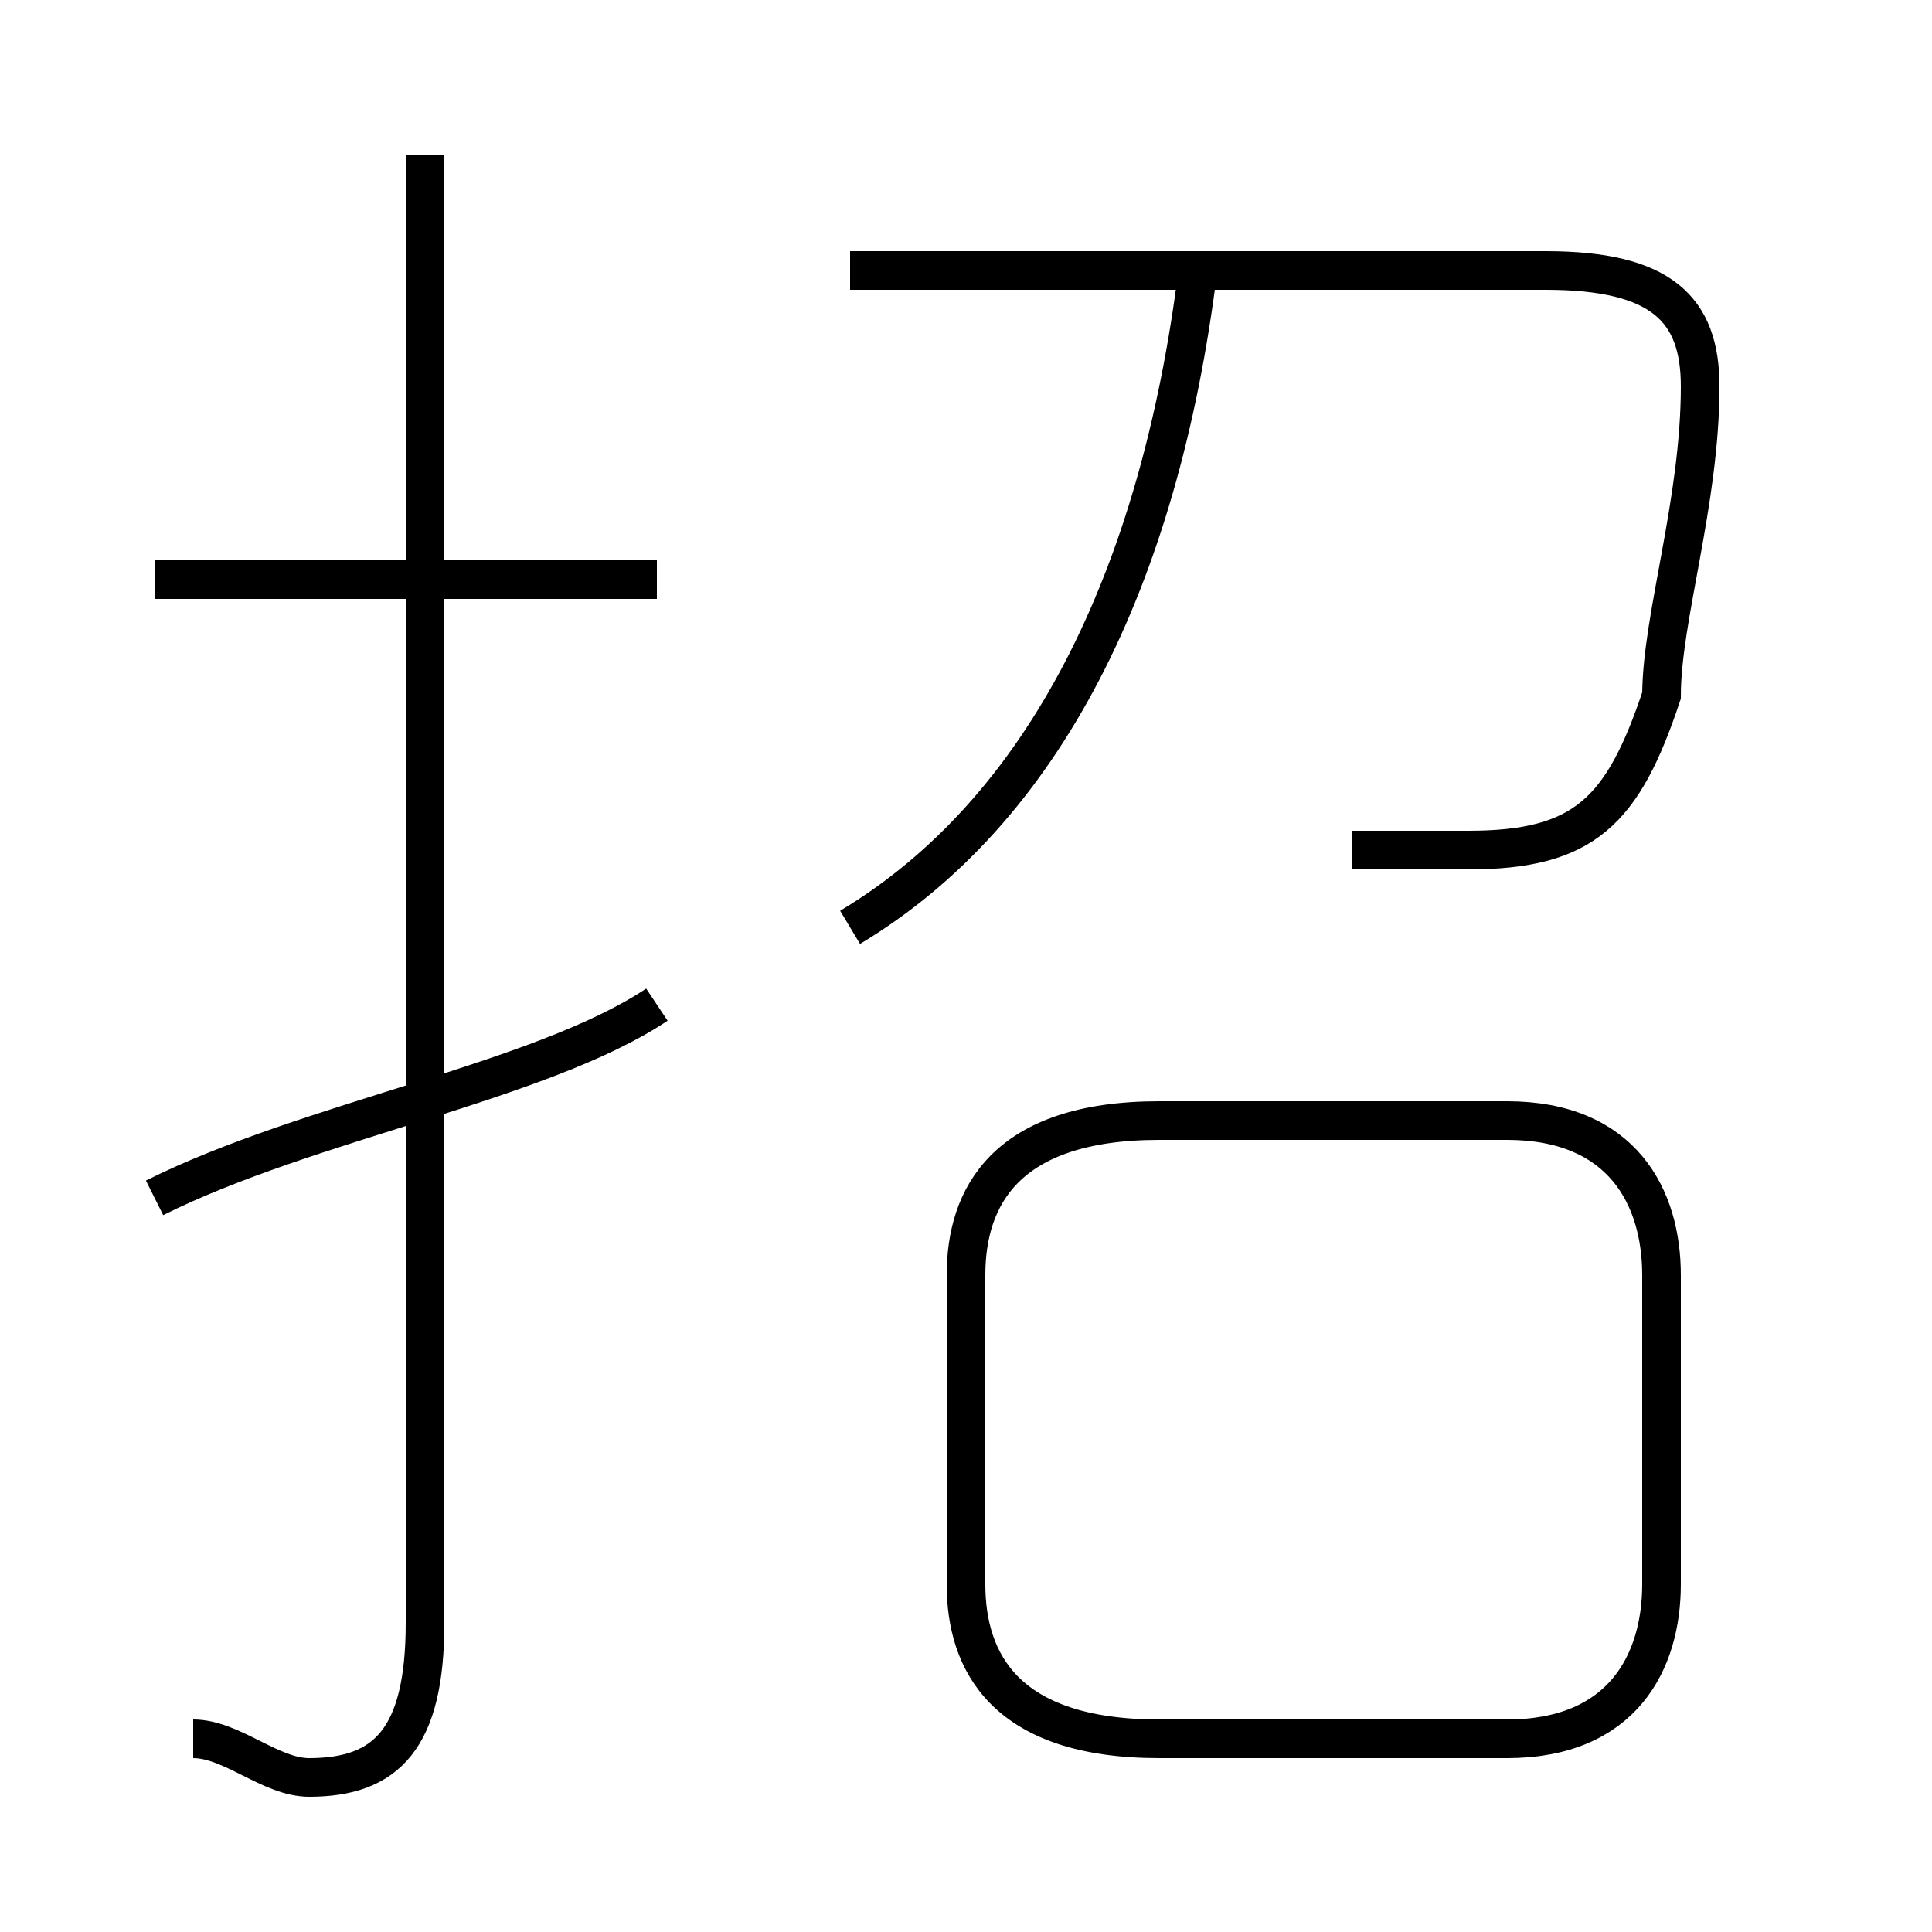 <?xml version='1.0' encoding='utf8'?>
<svg viewBox="0.0 -6.0 50.0 50.0" version="1.1" xmlns="http://www.w3.org/2000/svg">
<rect x="0.0" y="-6.0" width="50.0" height="50.0" fill="#808080" stroke="none"/>
<rect x="-1000" y="-1000" width="2000" height="2000" stroke="white" fill="white"/>
<g style="fill:white;stroke:#000000;  stroke-width:1">
<path d="M 35 -22 C 36 -22 37 -22 38 -22 C 41 -22 42 -23 43 -26 C 43 -28 44 -31 44 -34 C 44 -36 43 -37 40 -37 L 22 -37 M 4 -13 C 8 -15 14 -16 17 -18 M 5 1 C 6 1 7 2 8 2 C 10 2 11 1 11 -2 L 11 -40 M 17 -29 L 4 -29 M 30 1 L 39 1 C 42 1 43 -1 43 -3 L 43 -11 C 43 -13 42 -15 39 -15 L 30 -15 C 26 -15 25 -13 25 -11 L 25 -3 C 25 -1 26 1 30 1 Z M 22 -20 C 27 -23 30 -29 31 -37" transform="translate(0.0 38.0)" />
</g>
</svg>